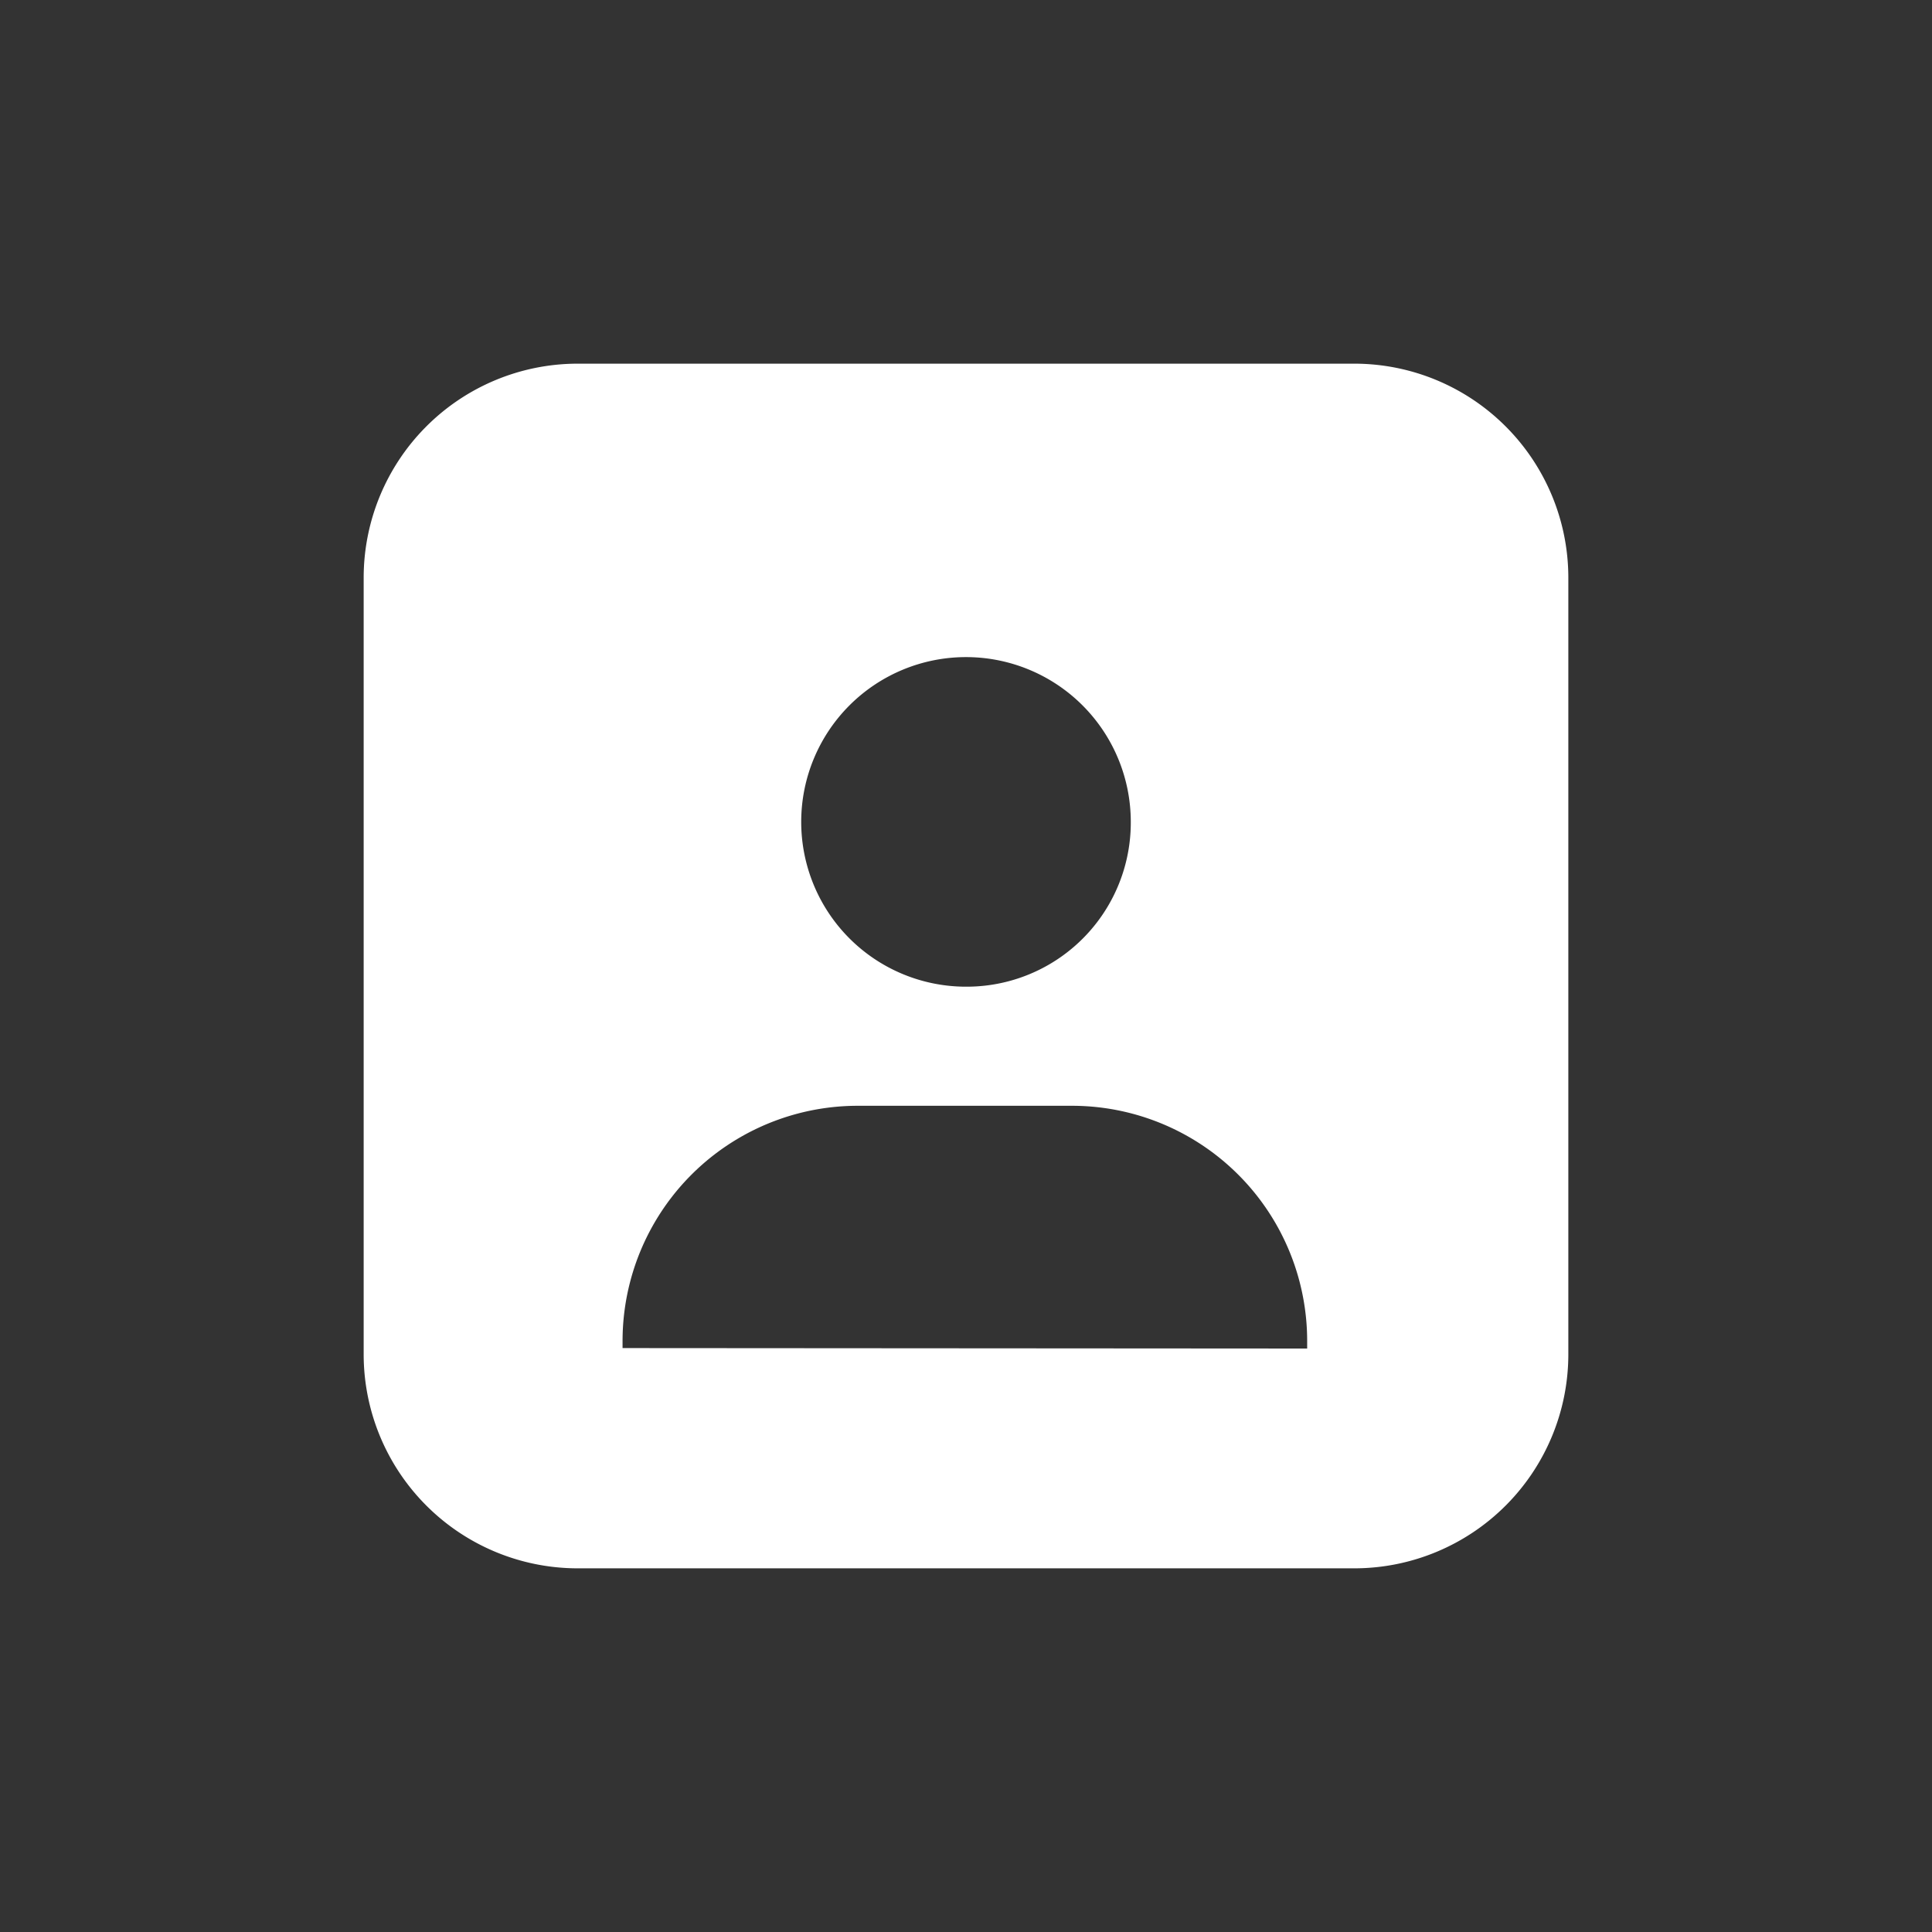 <ns0:svg xmlns:ns0="http://www.w3.org/2000/svg" viewBox="0 0 85 85" id="identity_individual"><ns0:rect x="0" y="0" width="85" height="85" fill="#333333" stroke="none"/><ns0:defs><ns0:style>.bba7634f-2f3b-4a69-a40d-7c73d85eeb42{fill:none;}.f06b663c-1bab-4992-bc45-6ef642dec9c1{fill-rule:evenodd;}</ns0:style></ns0:defs><ns0:g id="fc6044ae-4dab-466f-8b86-60cf682397f4" data-name="Layer 2"><ns0:g style="fill:rgb(255,255,255);"><ns0:g id="a0d42de9-e146-4553-8c49-36fbb4162339" data-name="Layer 1"><ns0:circle class="bba7634f-2f3b-4a69-a40d-7c73d85eeb42" cx="42.5" cy="42.5" r="42.5" /><ns0:path class="f06b663c-1bab-4992-bc45-6ef642dec9c1" d="M16,59.63V25.37A9.42,9.42,0,0,1,25.37,16H59.63A9.42,9.42,0,0,1,69,25.37V59.63A9.42,9.42,0,0,1,59.63,69H25.37A9.42,9.42,0,0,1,16,59.63Zm41.51-.3V59A10.35,10.35,0,0,0,47.14,48.65H37.76A10.35,10.35,0,0,0,27.39,59v.31ZM49.75,36.15a7.25,7.25,0,1,0-7.25,7.26A7.22,7.22,0,0,0,49.75,36.15Z" /></ns0:g></ns0:g></ns0:g></ns0:svg>